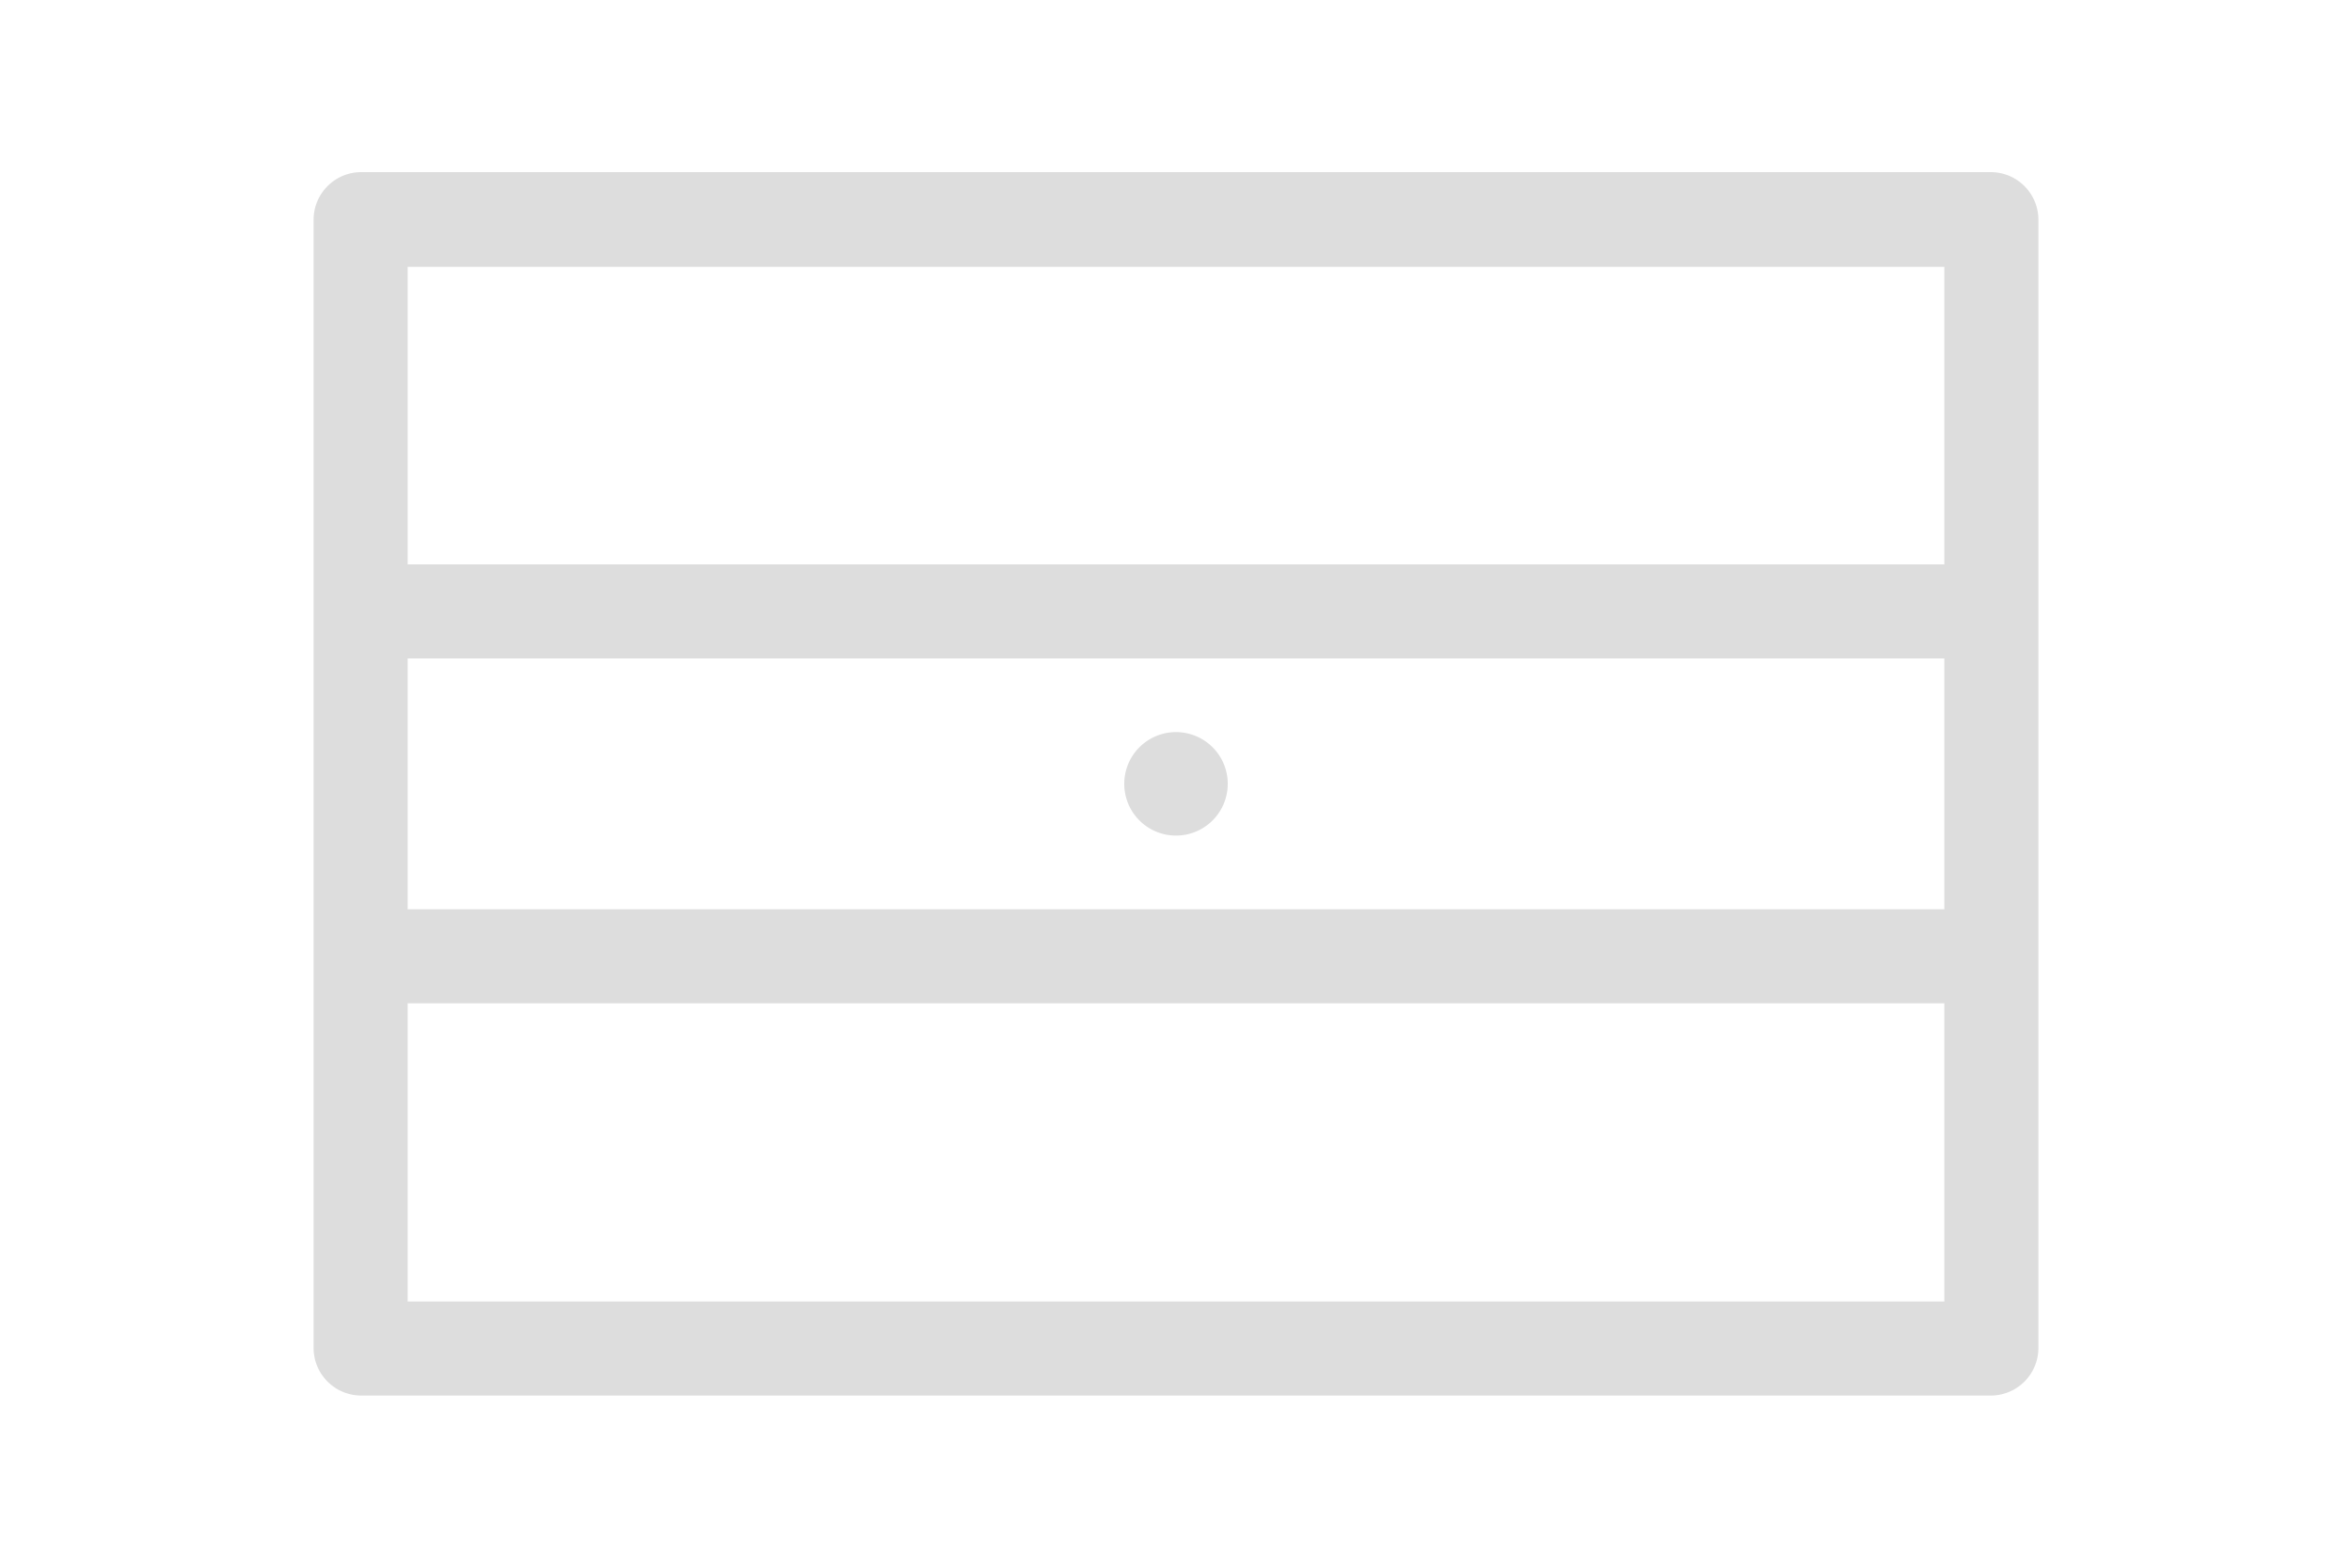 <svg id="Isolation_Mode" data-name="Isolation Mode" xmlns="http://www.w3.org/2000/svg" viewBox="0 0 75 50"><defs><style>.cls-1{fill:#ddd;}</style></defs><title>router_over</title><path class="cls-1" d="M37.5,26.65A1.65,1.65,0,1,0,35.85,25,1.65,1.65,0,0,0,37.5,26.65Z"/><path class="cls-1" d="M65,7A1.52,1.52,0,0,0,63.5,5.49h-52A1.52,1.52,0,0,0,10,7V18h0V21h0V29h0V32h0V43a1.52,1.52,0,0,0,1.51,1.51h52A1.52,1.52,0,0,0,65,43V32h0V29h0V21h0V18h0ZM13,8.51H62V18H13Zm49,33H13V32H62ZM62,29H13V21H62Z"/></svg>